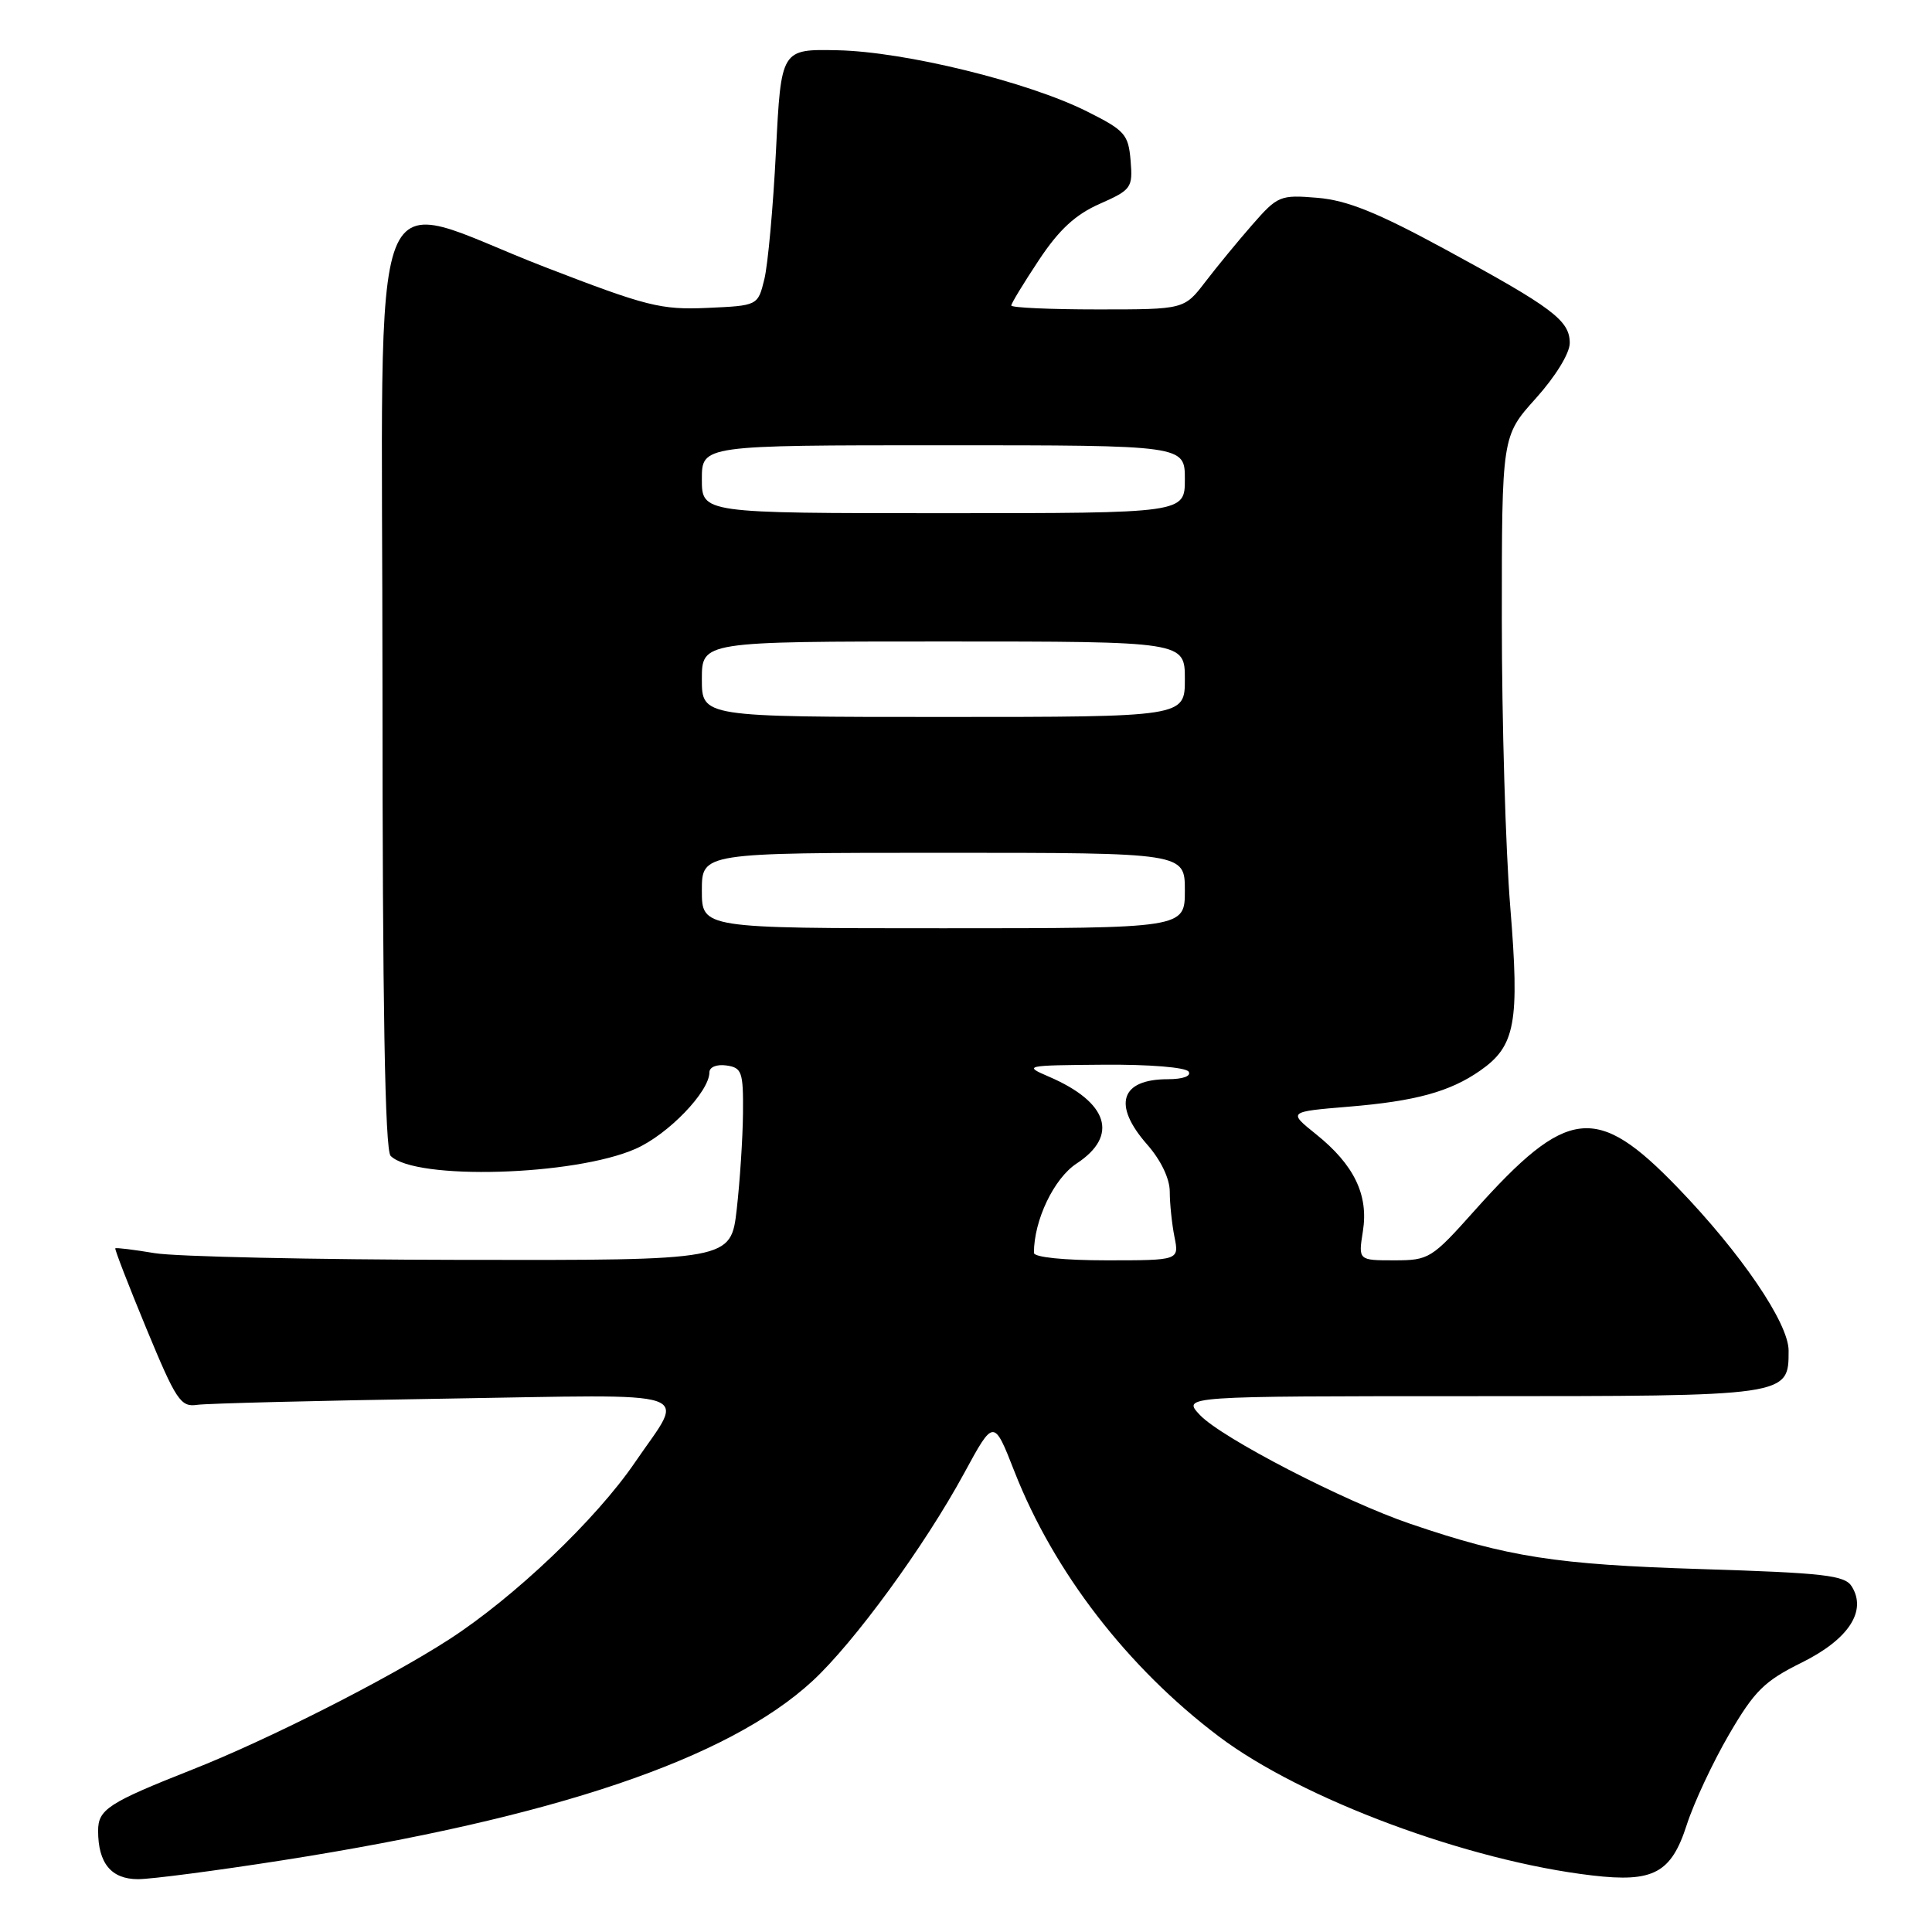 <?xml version="1.0" encoding="UTF-8" standalone="no"?>
<!DOCTYPE svg PUBLIC "-//W3C//DTD SVG 1.1//EN" "http://www.w3.org/Graphics/SVG/1.1/DTD/svg11.dtd" >
<svg xmlns="http://www.w3.org/2000/svg" xmlns:xlink="http://www.w3.org/1999/xlink" version="1.1" viewBox="0 0 256 256">
 <g >
 <path fill="currentColor"
d=" M 37.42 246.50 C 73.46 240.85 96.45 233.08 107.65 222.75 C 113.16 217.67 122.53 204.84 127.77 195.18 C 131.68 187.98 131.68 187.98 134.43 195.01 C 139.65 208.31 149.41 220.96 161.49 230.08 C 172.48 238.38 194.53 246.59 211.00 248.51 C 219.09 249.46 221.45 248.19 223.50 241.81 C 224.44 238.89 226.97 233.49 229.11 229.82 C 232.48 224.04 233.79 222.75 238.74 220.30 C 244.95 217.22 247.41 213.47 245.36 210.20 C 244.44 208.73 241.67 208.42 225.39 207.91 C 206.17 207.31 199.84 206.33 186.89 201.92 C 178.10 198.93 161.84 190.52 158.99 187.49 C 156.65 185.00 156.65 185.00 195.00 185.00 C 237.14 185.00 237.00 185.02 237.00 178.96 C 237.00 175.32 230.69 166.05 222.30 157.36 C 211.54 146.21 207.70 146.64 195.37 160.43 C 189.70 166.78 189.34 167.00 184.74 167.00 C 179.98 167.00 179.98 167.00 180.59 163.15 C 181.36 158.34 179.43 154.34 174.38 150.29 C 170.67 147.31 170.67 147.31 178.73 146.64 C 187.56 145.91 192.12 144.66 196.12 141.87 C 200.80 138.61 201.37 135.55 200.12 120.21 C 199.50 112.63 199.00 95.49 199.00 82.11 C 199.00 57.79 199.00 57.79 203.50 52.79 C 206.10 49.90 208.00 46.81 208.00 45.46 C 208.00 42.47 205.78 40.79 191.50 33.04 C 182.48 28.14 178.50 26.54 174.56 26.21 C 169.62 25.80 169.30 25.94 165.96 29.75 C 164.06 31.92 161.24 35.35 159.71 37.35 C 156.91 41.00 156.91 41.00 145.46 41.00 C 139.16 41.00 134.00 40.77 134.00 40.48 C 134.00 40.20 135.65 37.49 137.66 34.46 C 140.32 30.44 142.50 28.43 145.72 27.01 C 149.92 25.15 150.11 24.88 149.81 21.28 C 149.52 17.80 149.06 17.28 144.00 14.75 C 136.18 10.84 119.90 6.85 111.00 6.66 C 103.50 6.50 103.50 6.50 102.82 20.00 C 102.45 27.43 101.75 35.08 101.28 37.00 C 100.42 40.50 100.42 40.50 93.70 40.80 C 87.57 41.07 85.70 40.60 72.24 35.40 C 48.11 26.09 50.68 19.50 50.68 90.79 C 50.68 133.26 51.01 152.41 51.76 153.16 C 55.02 156.42 76.12 155.81 84.23 152.22 C 88.54 150.32 94.00 144.65 94.00 142.09 C 94.00 141.39 94.97 141.00 96.25 141.18 C 98.30 141.47 98.50 142.02 98.45 147.50 C 98.42 150.80 98.04 156.54 97.62 160.25 C 96.84 167.00 96.84 167.00 61.17 166.94 C 41.55 166.91 23.25 166.51 20.50 166.05 C 17.75 165.59 15.40 165.30 15.28 165.41 C 15.17 165.51 17.02 170.30 19.40 176.05 C 23.33 185.55 23.94 186.47 26.11 186.15 C 27.43 185.96 42.17 185.59 58.89 185.33 C 93.38 184.78 90.85 183.93 84.14 193.77 C 78.97 201.35 68.13 211.66 59.48 217.25 C 51.34 222.50 35.50 230.53 25.50 234.47 C 14.35 238.88 13.00 239.75 13.00 242.59 C 13.00 246.89 14.74 249.00 18.29 249.00 C 20.05 249.00 28.67 247.87 37.42 246.50 Z  M 137.00 166.01 C 137.00 161.69 139.65 156.14 142.66 154.17 C 148.27 150.49 146.86 146.06 139.00 142.67 C 135.58 141.20 135.75 141.16 146.19 141.08 C 152.33 141.03 157.14 141.43 157.50 142.00 C 157.87 142.59 156.74 143.00 154.76 143.00 C 148.46 143.00 147.38 146.39 152.00 151.65 C 153.83 153.73 155.00 156.18 155.00 157.91 C 155.00 159.47 155.28 162.16 155.62 163.88 C 156.25 167.00 156.25 167.00 146.62 167.00 C 140.97 167.00 137.00 166.59 137.00 166.01 Z  M 93.00 118.00 C 93.00 113.00 93.00 113.00 125.00 113.00 C 157.00 113.00 157.00 113.00 157.00 118.00 C 157.00 123.00 157.00 123.00 125.00 123.00 C 93.00 123.00 93.00 123.00 93.00 118.00 Z  M 93.00 90.00 C 93.00 85.00 93.00 85.00 125.00 85.00 C 157.00 85.00 157.00 85.00 157.00 90.00 C 157.00 95.00 157.00 95.00 125.00 95.00 C 93.00 95.00 93.00 95.00 93.00 90.00 Z  M 93.00 63.50 C 93.00 59.00 93.00 59.00 125.00 59.00 C 157.00 59.00 157.00 59.00 157.00 63.50 C 157.00 68.00 157.00 68.00 125.00 68.00 C 93.00 68.00 93.00 68.00 93.00 63.50 Z "/>
</g>
</svg>